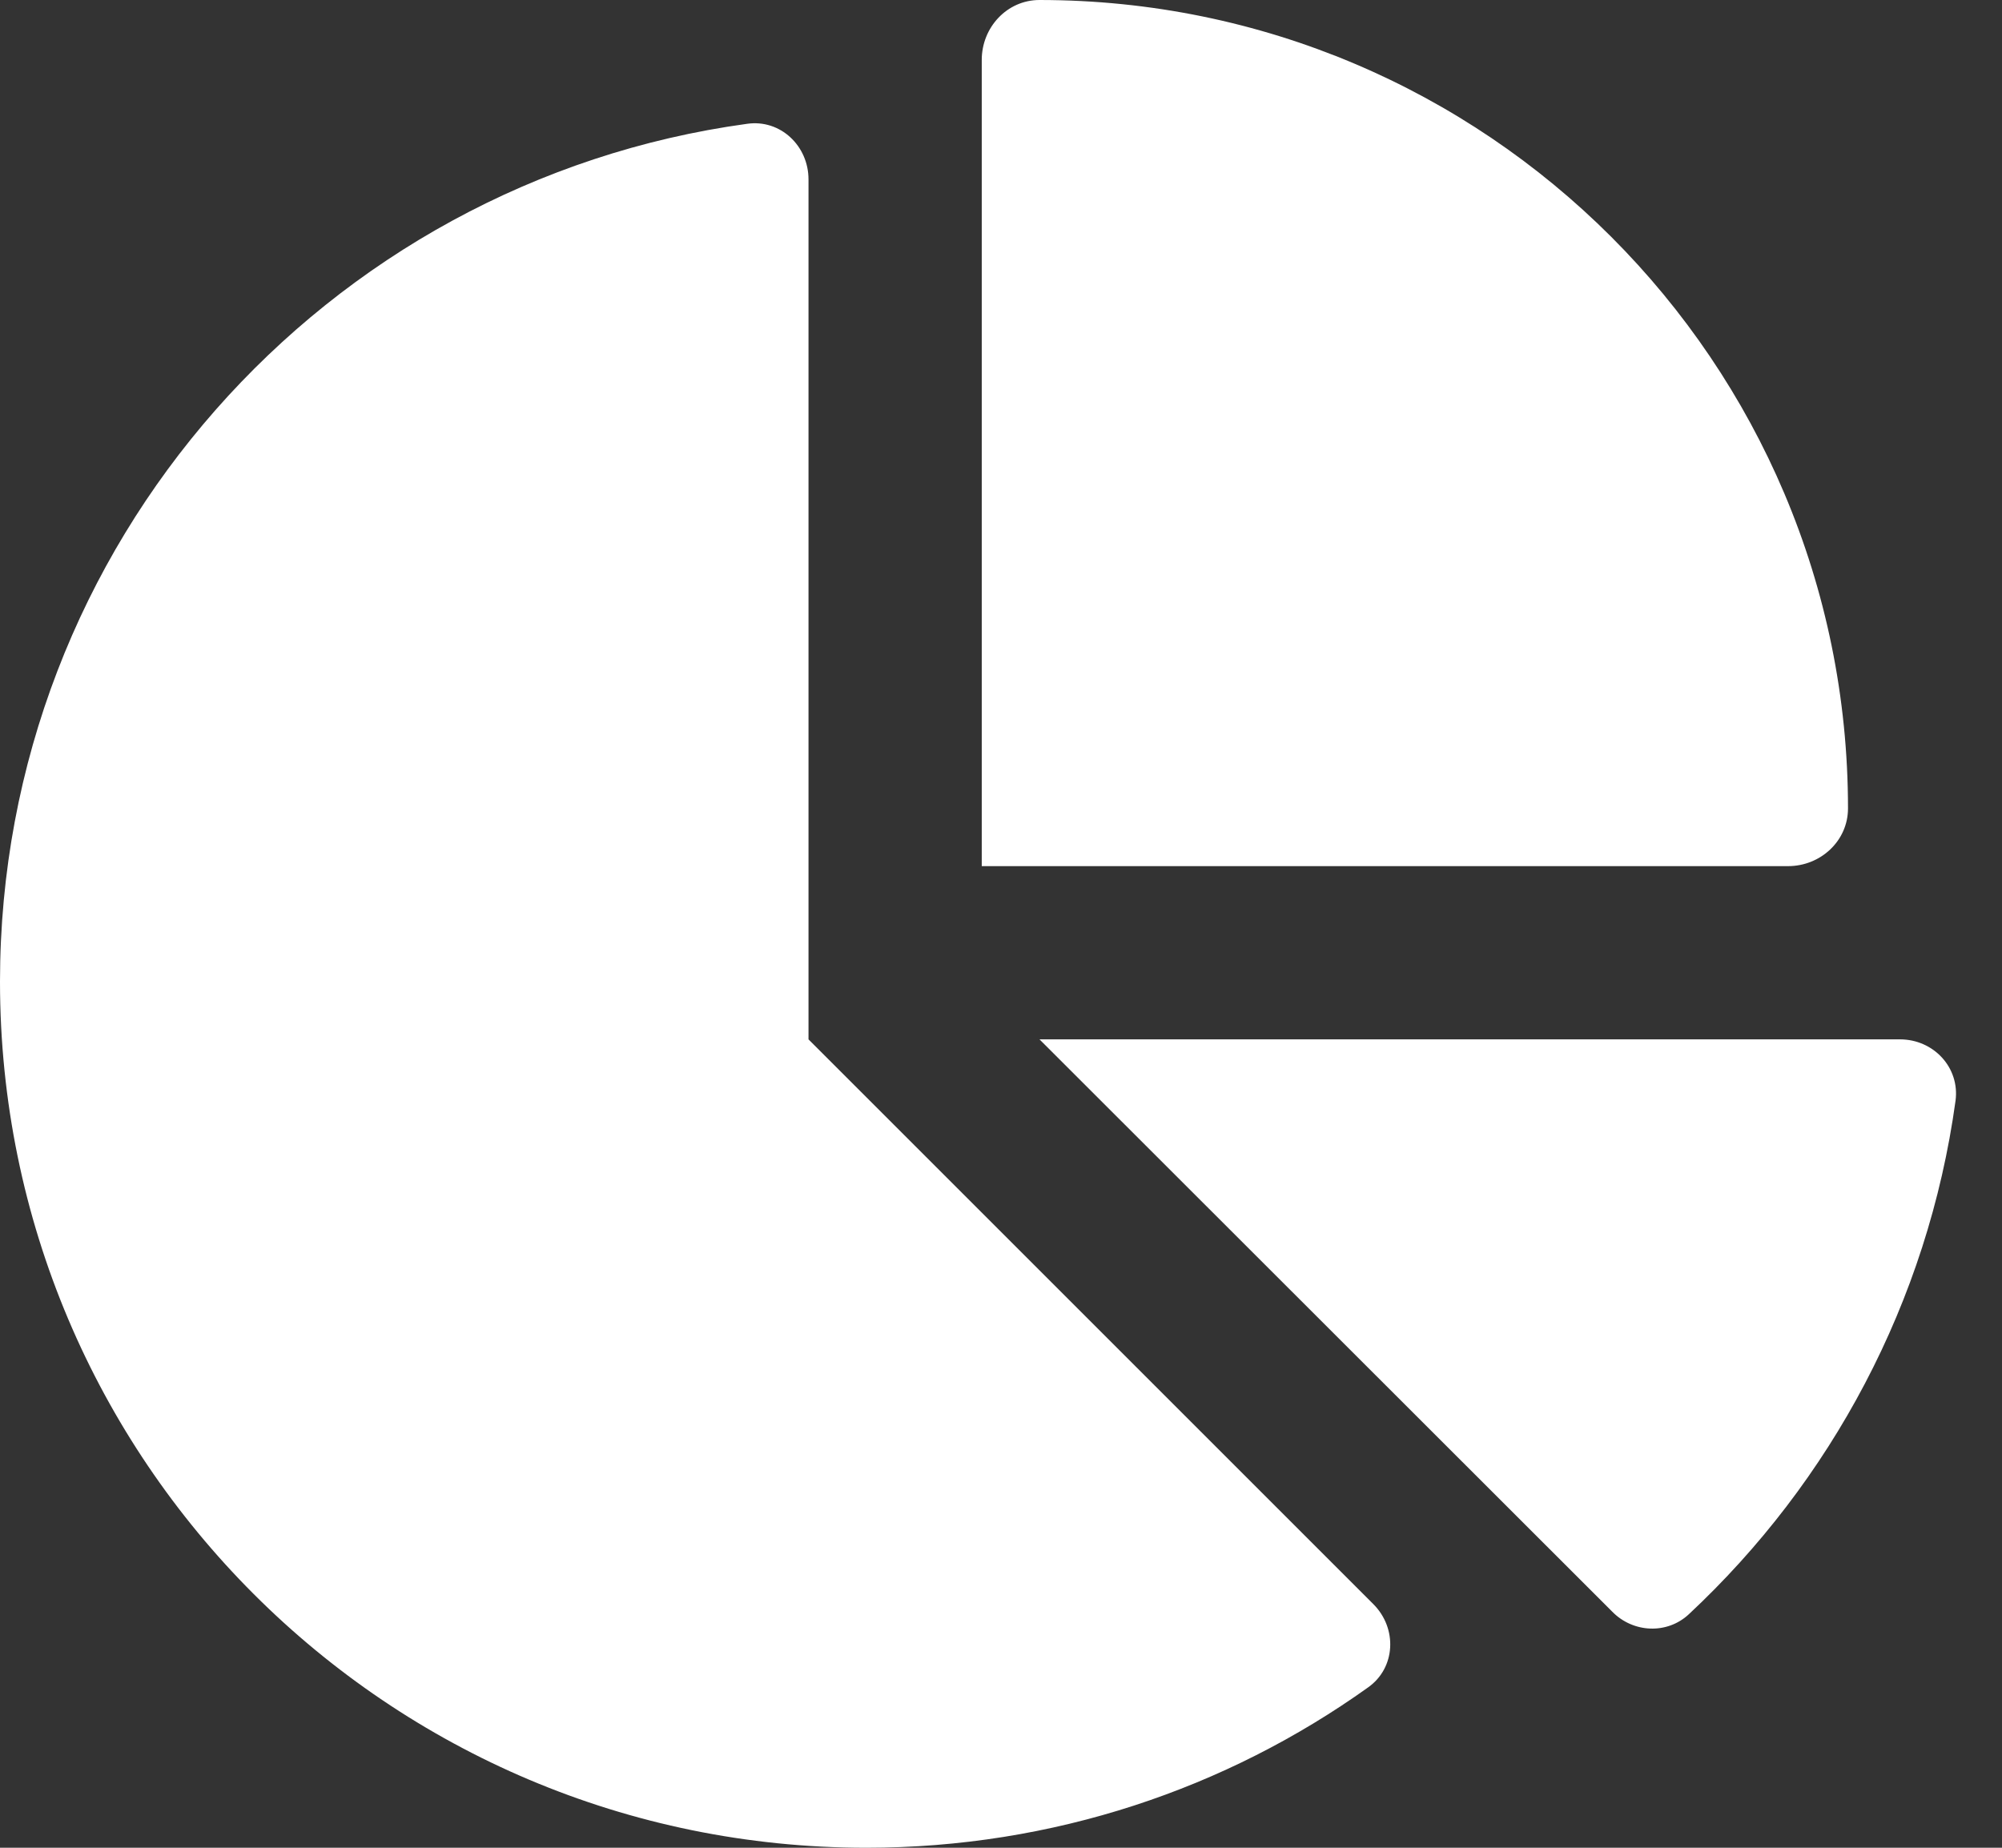 <svg width="39" height="36" viewBox="0 0 39 36" fill="none" xmlns="http://www.w3.org/2000/svg">
<rect x="0" y="0" width="39" height="36" fill="#333333" stroke="none"/>
<path d="M19.125 16.875V1.167C19.125 0.534 19.617 0 20.25 0C28.948 0 36 7.052 36 15.75C36 16.383 35.466 16.875 34.833 16.875H19.125ZM0 19.125C0 10.596 6.335 3.537 14.555 2.412C15.202 2.32 15.75 2.841 15.75 3.495V20.25L26.754 31.254C27.225 31.725 27.19 32.498 26.648 32.878C23.892 34.847 20.517 36 16.875 36C7.559 36 0 28.448 0 19.125ZM37.013 20.25C37.666 20.25 38.18 20.798 38.095 21.445C37.554 25.376 35.663 28.87 32.899 31.451C32.477 31.845 31.816 31.816 31.409 31.402L20.25 20.25H37.013Z" fill="white"/>
</svg>
